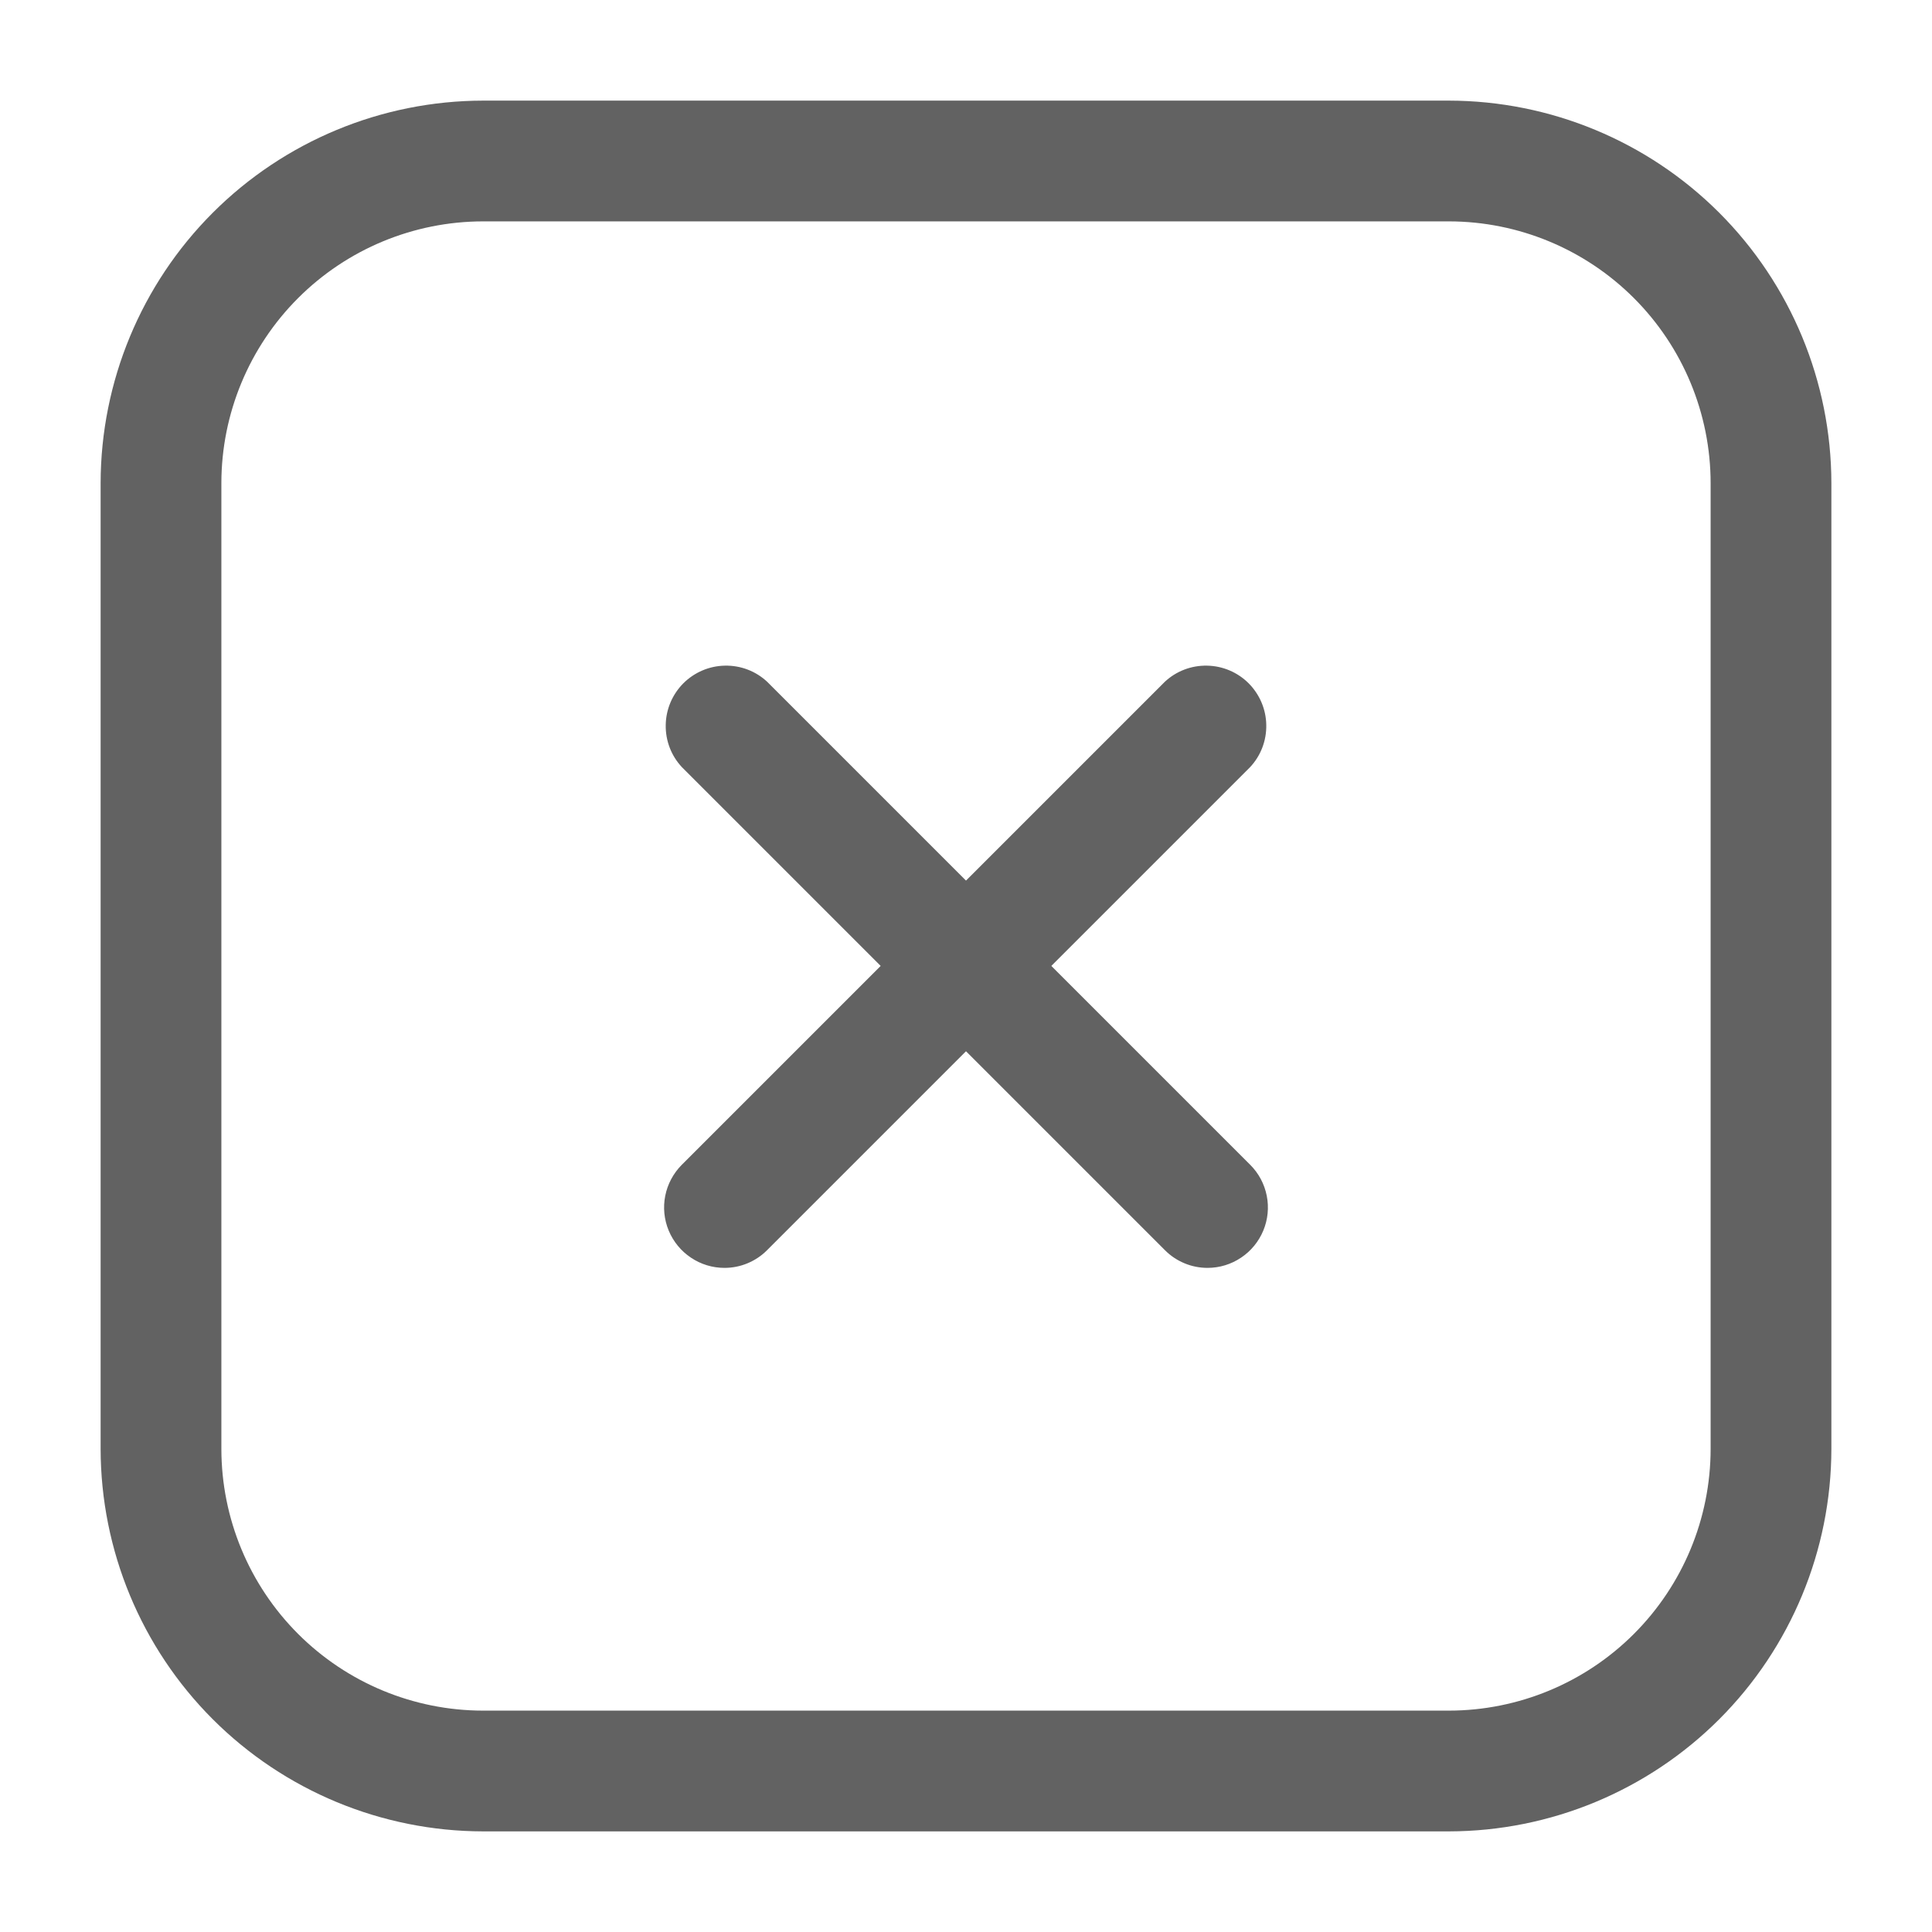 <svg width="24" height="24" viewBox="0 0 24 24" fill="none" xmlns="http://www.w3.org/2000/svg">
<path d="M18 22.75H6C4.741 22.748 3.533 22.247 2.643 21.357C1.753 20.467 1.252 19.259 1.25 18V6C1.252 4.741 1.753 3.533 2.643 2.643C3.533 1.753 4.741 1.252 6 1.25H18C19.259 1.252 20.467 1.753 21.357 2.643C22.247 3.533 22.748 4.741 22.75 6V18C22.748 19.259 22.247 20.467 21.357 21.357C20.467 22.247 19.259 22.748 18 22.75ZM6 2.75C5.138 2.751 4.312 3.094 3.703 3.703C3.094 4.312 2.751 5.138 2.75 6V18C2.751 18.862 3.094 19.688 3.703 20.297C4.312 20.906 5.138 21.249 6 21.25H18C18.862 21.249 19.688 20.906 20.297 20.297C20.906 19.688 21.249 18.862 21.25 18V6C21.249 5.138 20.906 4.312 20.297 3.703C19.688 3.094 18.862 2.751 18 2.75H6Z" fill="#626262"/>
<path d="M8.999 15.75C8.851 15.75 8.706 15.706 8.583 15.623C8.46 15.541 8.364 15.424 8.307 15.287C8.25 15.15 8.235 14.999 8.264 14.854C8.293 14.708 8.365 14.575 8.469 14.47L14.469 8.47C14.611 8.337 14.8 8.265 14.994 8.269C15.188 8.272 15.374 8.351 15.511 8.488C15.648 8.626 15.727 8.811 15.73 9.005C15.734 9.2 15.662 9.388 15.529 9.53L9.529 15.53C9.46 15.6 9.377 15.655 9.286 15.693C9.195 15.731 9.098 15.75 8.999 15.75Z" fill="#626262"/>
<path d="M15.001 15.75C14.902 15.75 14.805 15.731 14.714 15.693C14.623 15.655 14.54 15.6 14.471 15.53L8.471 9.53C8.338 9.388 8.266 9.2 8.27 9.005C8.273 8.811 8.352 8.626 8.489 8.488C8.627 8.351 8.812 8.272 9.006 8.269C9.201 8.265 9.389 8.337 9.531 8.47L15.531 14.47C15.636 14.575 15.707 14.708 15.736 14.854C15.765 14.999 15.75 15.15 15.693 15.287C15.636 15.424 15.54 15.541 15.417 15.623C15.294 15.706 15.149 15.75 15.001 15.75Z" fill="#626262"/>
</svg>
